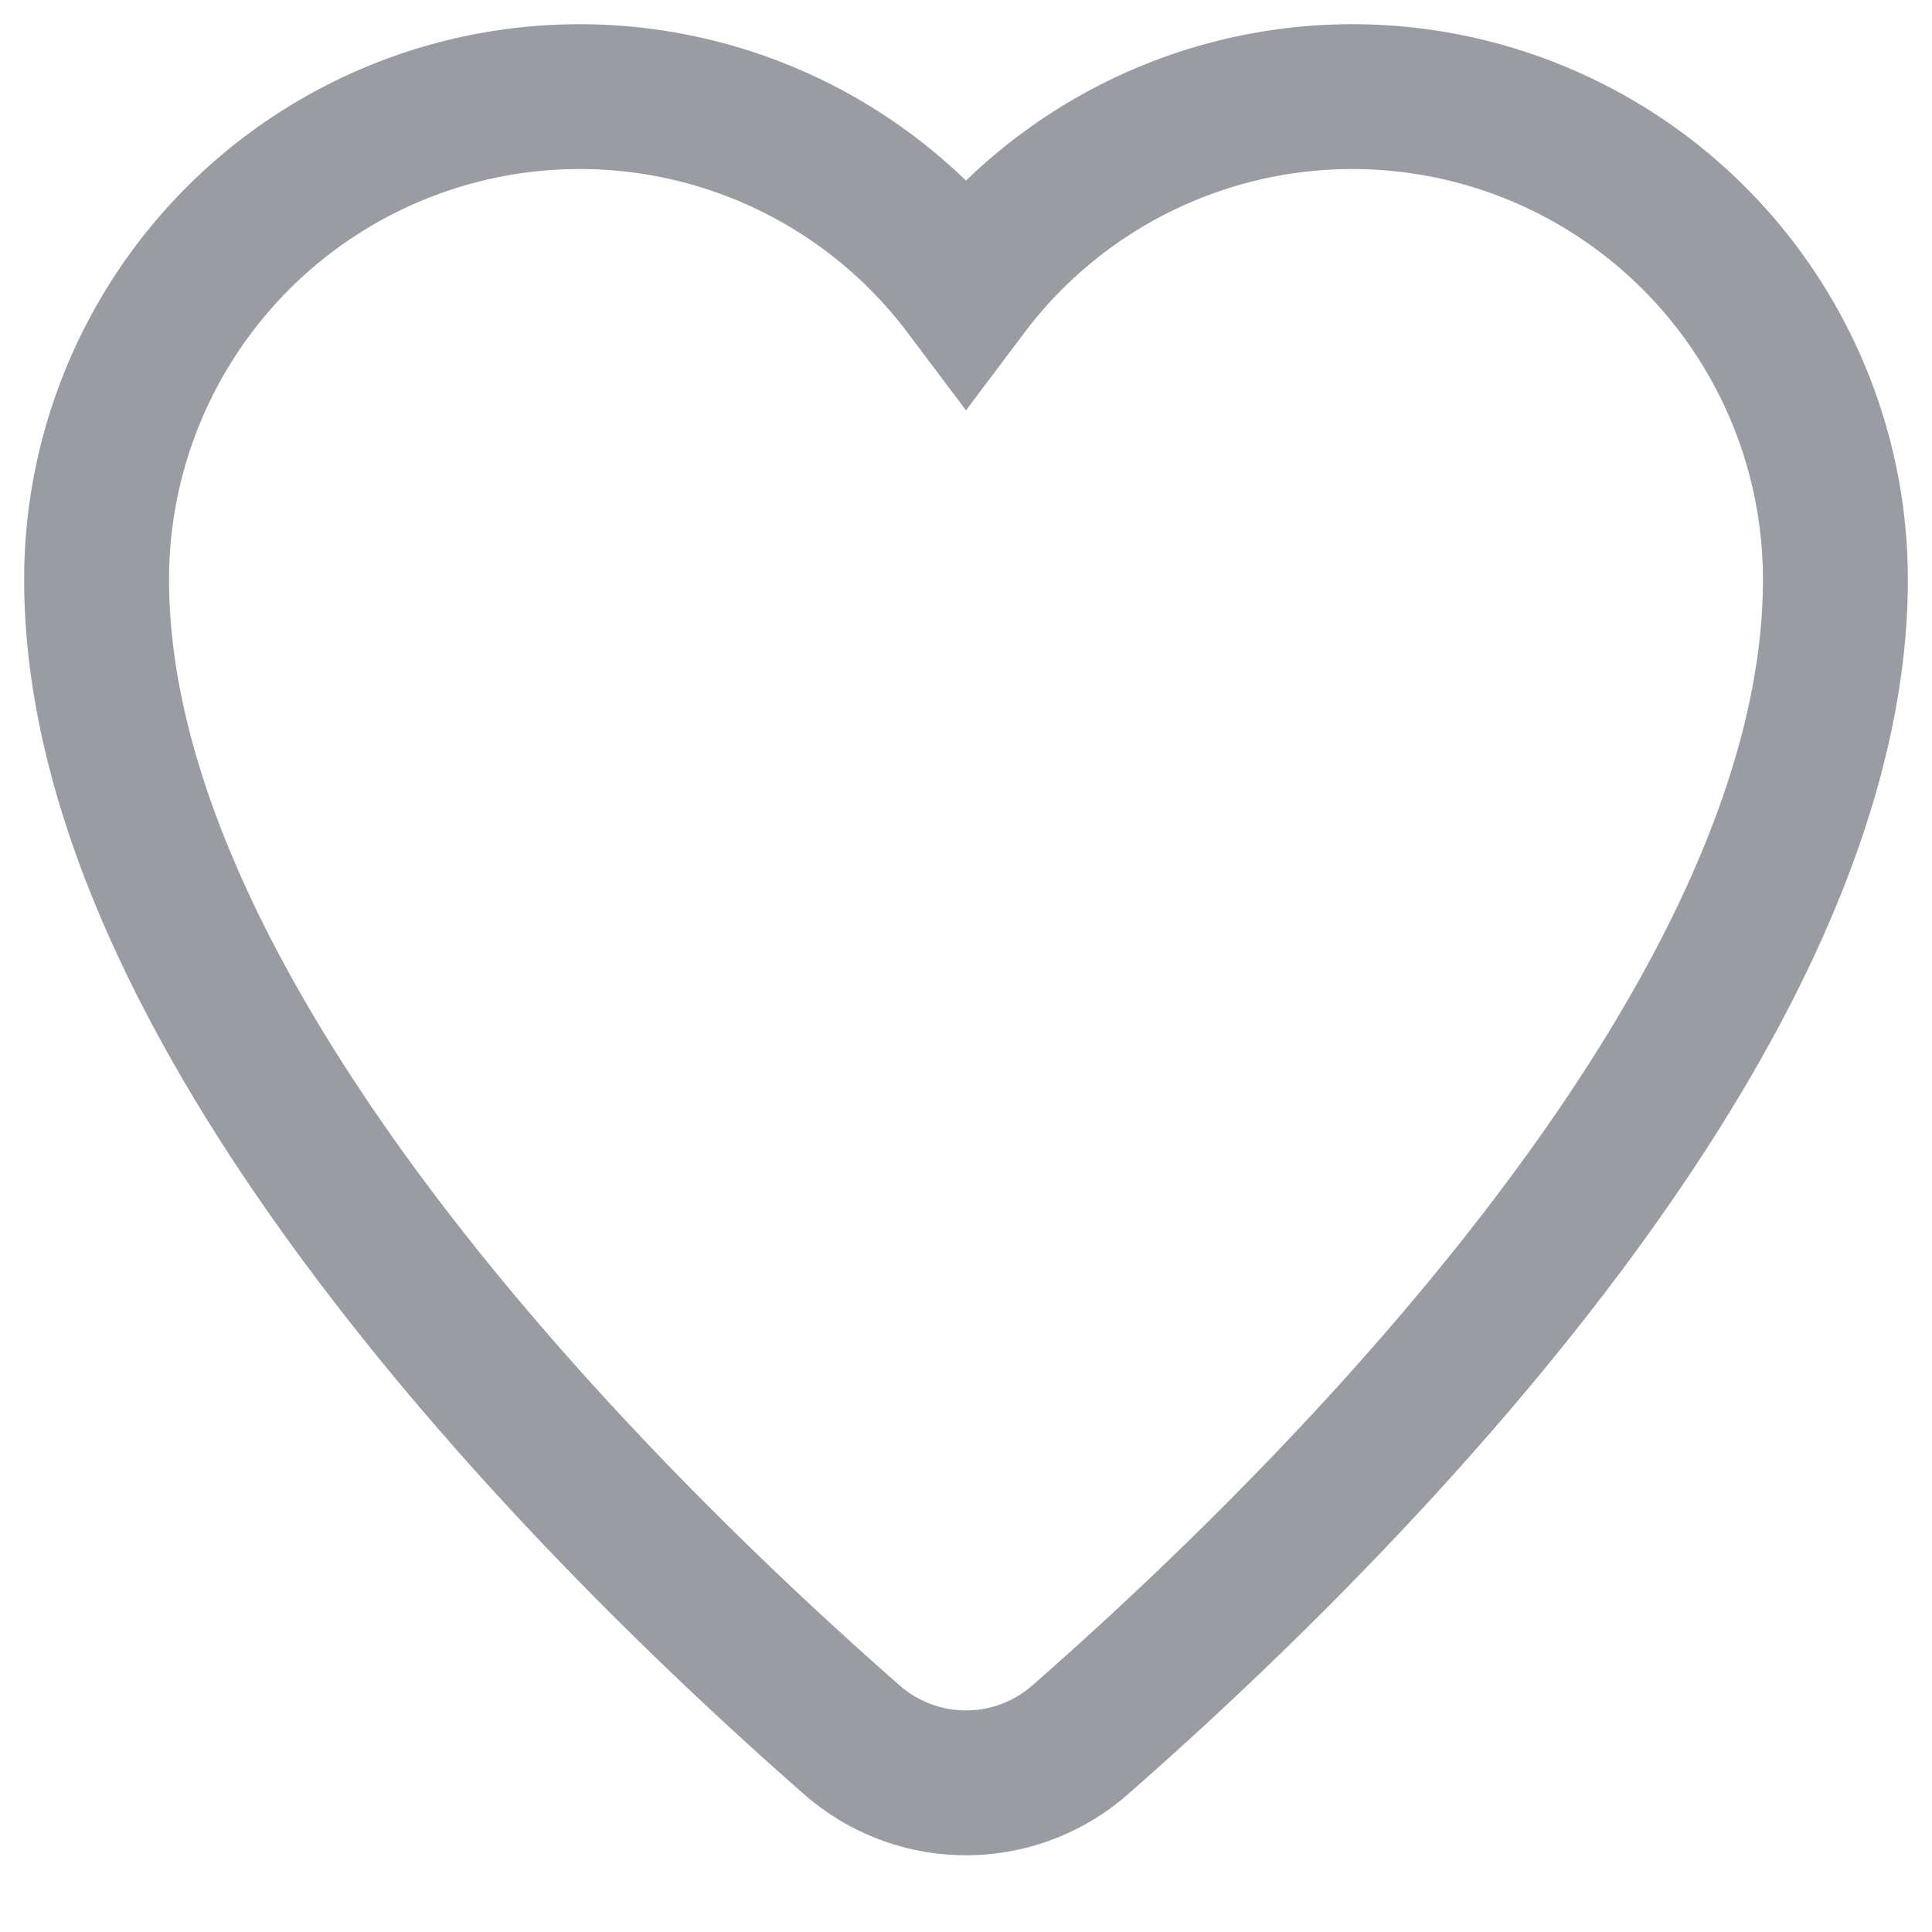 <svg xmlns="http://www.w3.org/2000/svg" width="20" height="20" fill="none" viewBox="0 0 20 20"><path fill="#9A9CA3" fill-rule="evenodd" d="M6 1.75A4.25 4.25 0 0 0 1.75 6c0 2.058 1.21 4.355 2.834 6.48 1.604 2.098 3.516 3.904 4.721 4.96a1.04 1.04 0 0 0 1.39 0c1.205-1.056 3.117-2.862 4.72-4.96C17.042 10.355 18.25 8.058 18.25 6a4.25 4.25 0 0 0-7.65-2.55l-.6.798-.6-.798A4.242 4.242 0 0 0 6 1.75ZM.25 6A5.75 5.75 0 0 1 10 1.87 5.75 5.75 0 0 1 19.75 6c0 2.575-1.473 5.208-3.143 7.391-1.69 2.21-3.683 4.09-4.924 5.177a2.54 2.54 0 0 1-3.366 0c-1.24-1.087-3.235-2.967-4.924-5.177C1.723 11.208.25 8.575.25 6Z" clip-rule="evenodd"/></svg>